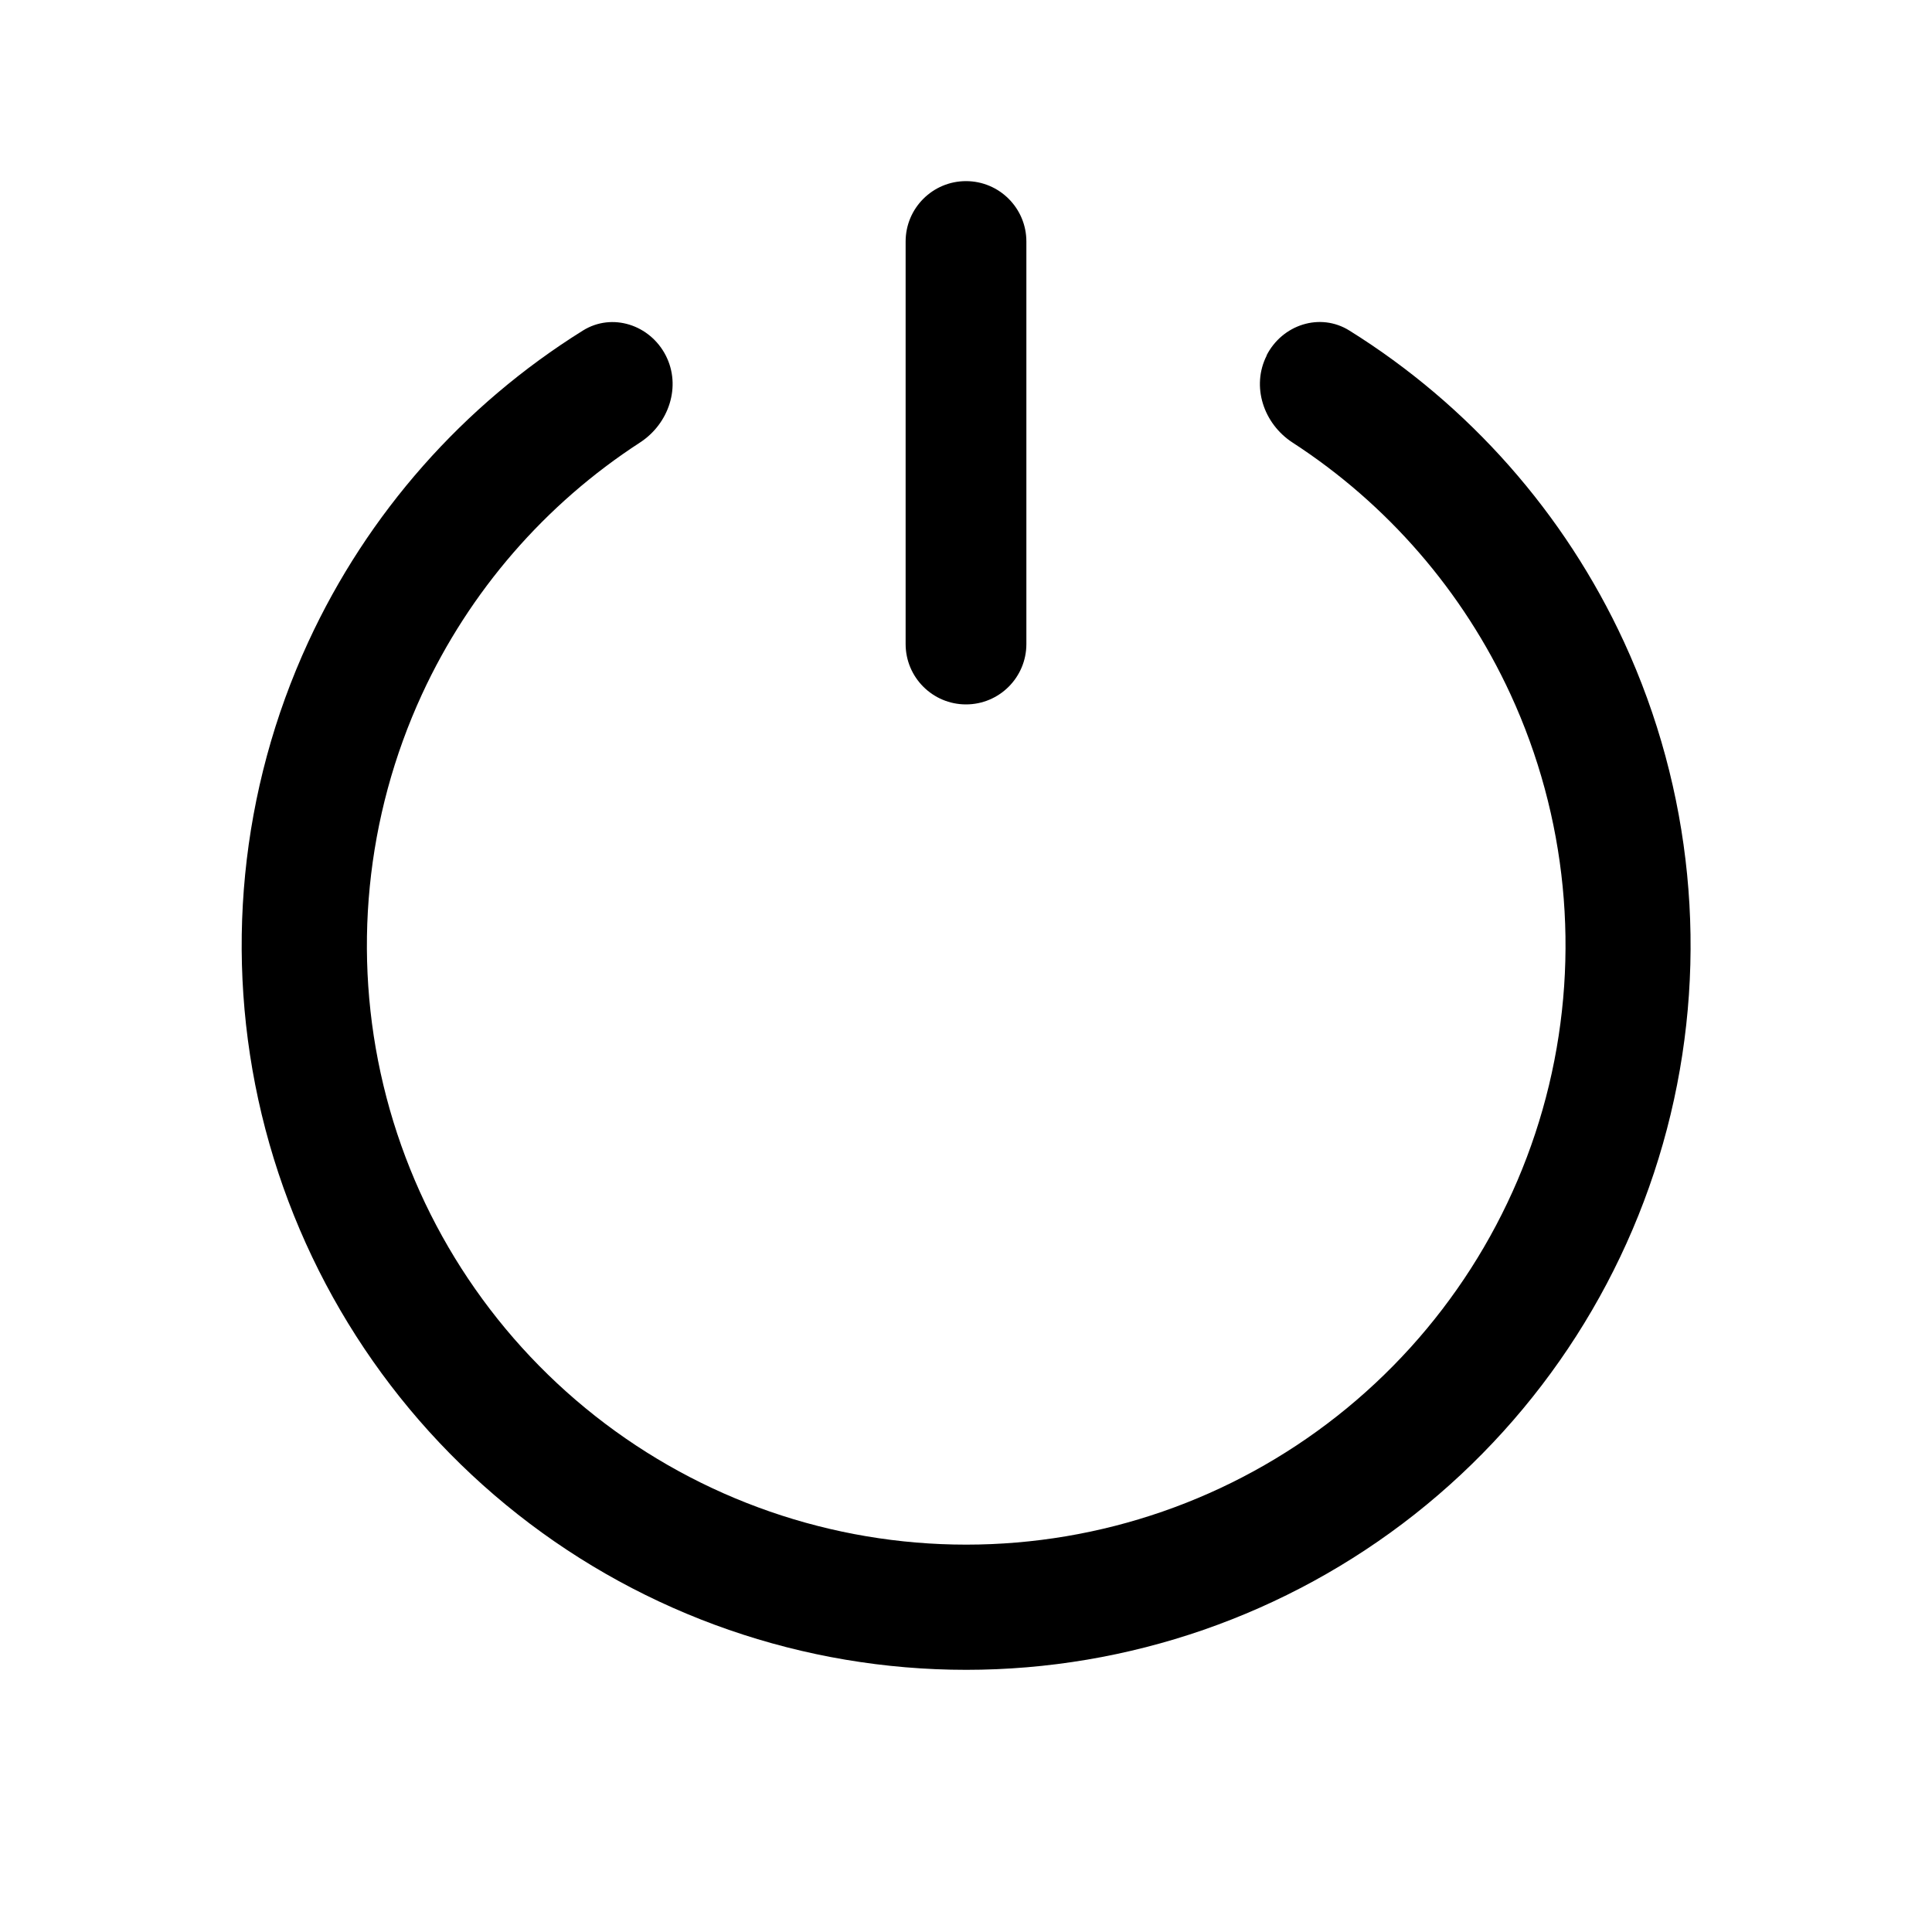 <!-- Generated by IcoMoon.io -->
<svg version="1.1" xmlns="http://www.w3.org/2000/svg" width="20" height="20" viewBox="0 0 20 20">
<path d="M13.111 3.68c0.162-0.319 0.554-0.448 0.858-0.258 1.238 0.772 2.228 1.891 2.843 3.224 0.705 1.53 0.875 3.253 0.482 4.891s-1.327 3.096-2.649 4.139c-1.323 1.043-2.959 1.61-4.643 1.61s-3.32-0.567-4.643-1.61-2.256-2.501-2.65-4.139c-0.393-1.638-0.224-3.361 0.482-4.891 0.615-1.333 1.605-2.452 2.843-3.224 0.303-0.189 0.695-0.060 0.858 0.258s0.033 0.706-0.267 0.901c-0.98 0.636-1.764 1.538-2.257 2.607-0.583 1.266-0.724 2.691-0.399 4.046s1.097 2.561 2.192 3.424 2.448 1.332 3.841 1.332c1.394 0 2.747-0.469 3.841-1.332s1.867-2.069 2.192-3.424c0.325-1.355 0.185-2.781-0.398-4.046-0.493-1.069-1.277-1.971-2.257-2.607-0.3-0.195-0.429-0.582-0.267-0.901z"></path>
<path d="M10 1.875c0.345 0 0.625 0.28 0.625 0.625v4.167c0 0.345-0.28 0.625-0.625 0.625s-0.625-0.28-0.625-0.625v-4.167c0-0.345 0.28-0.625 0.625-0.625z"></path>
</svg>
